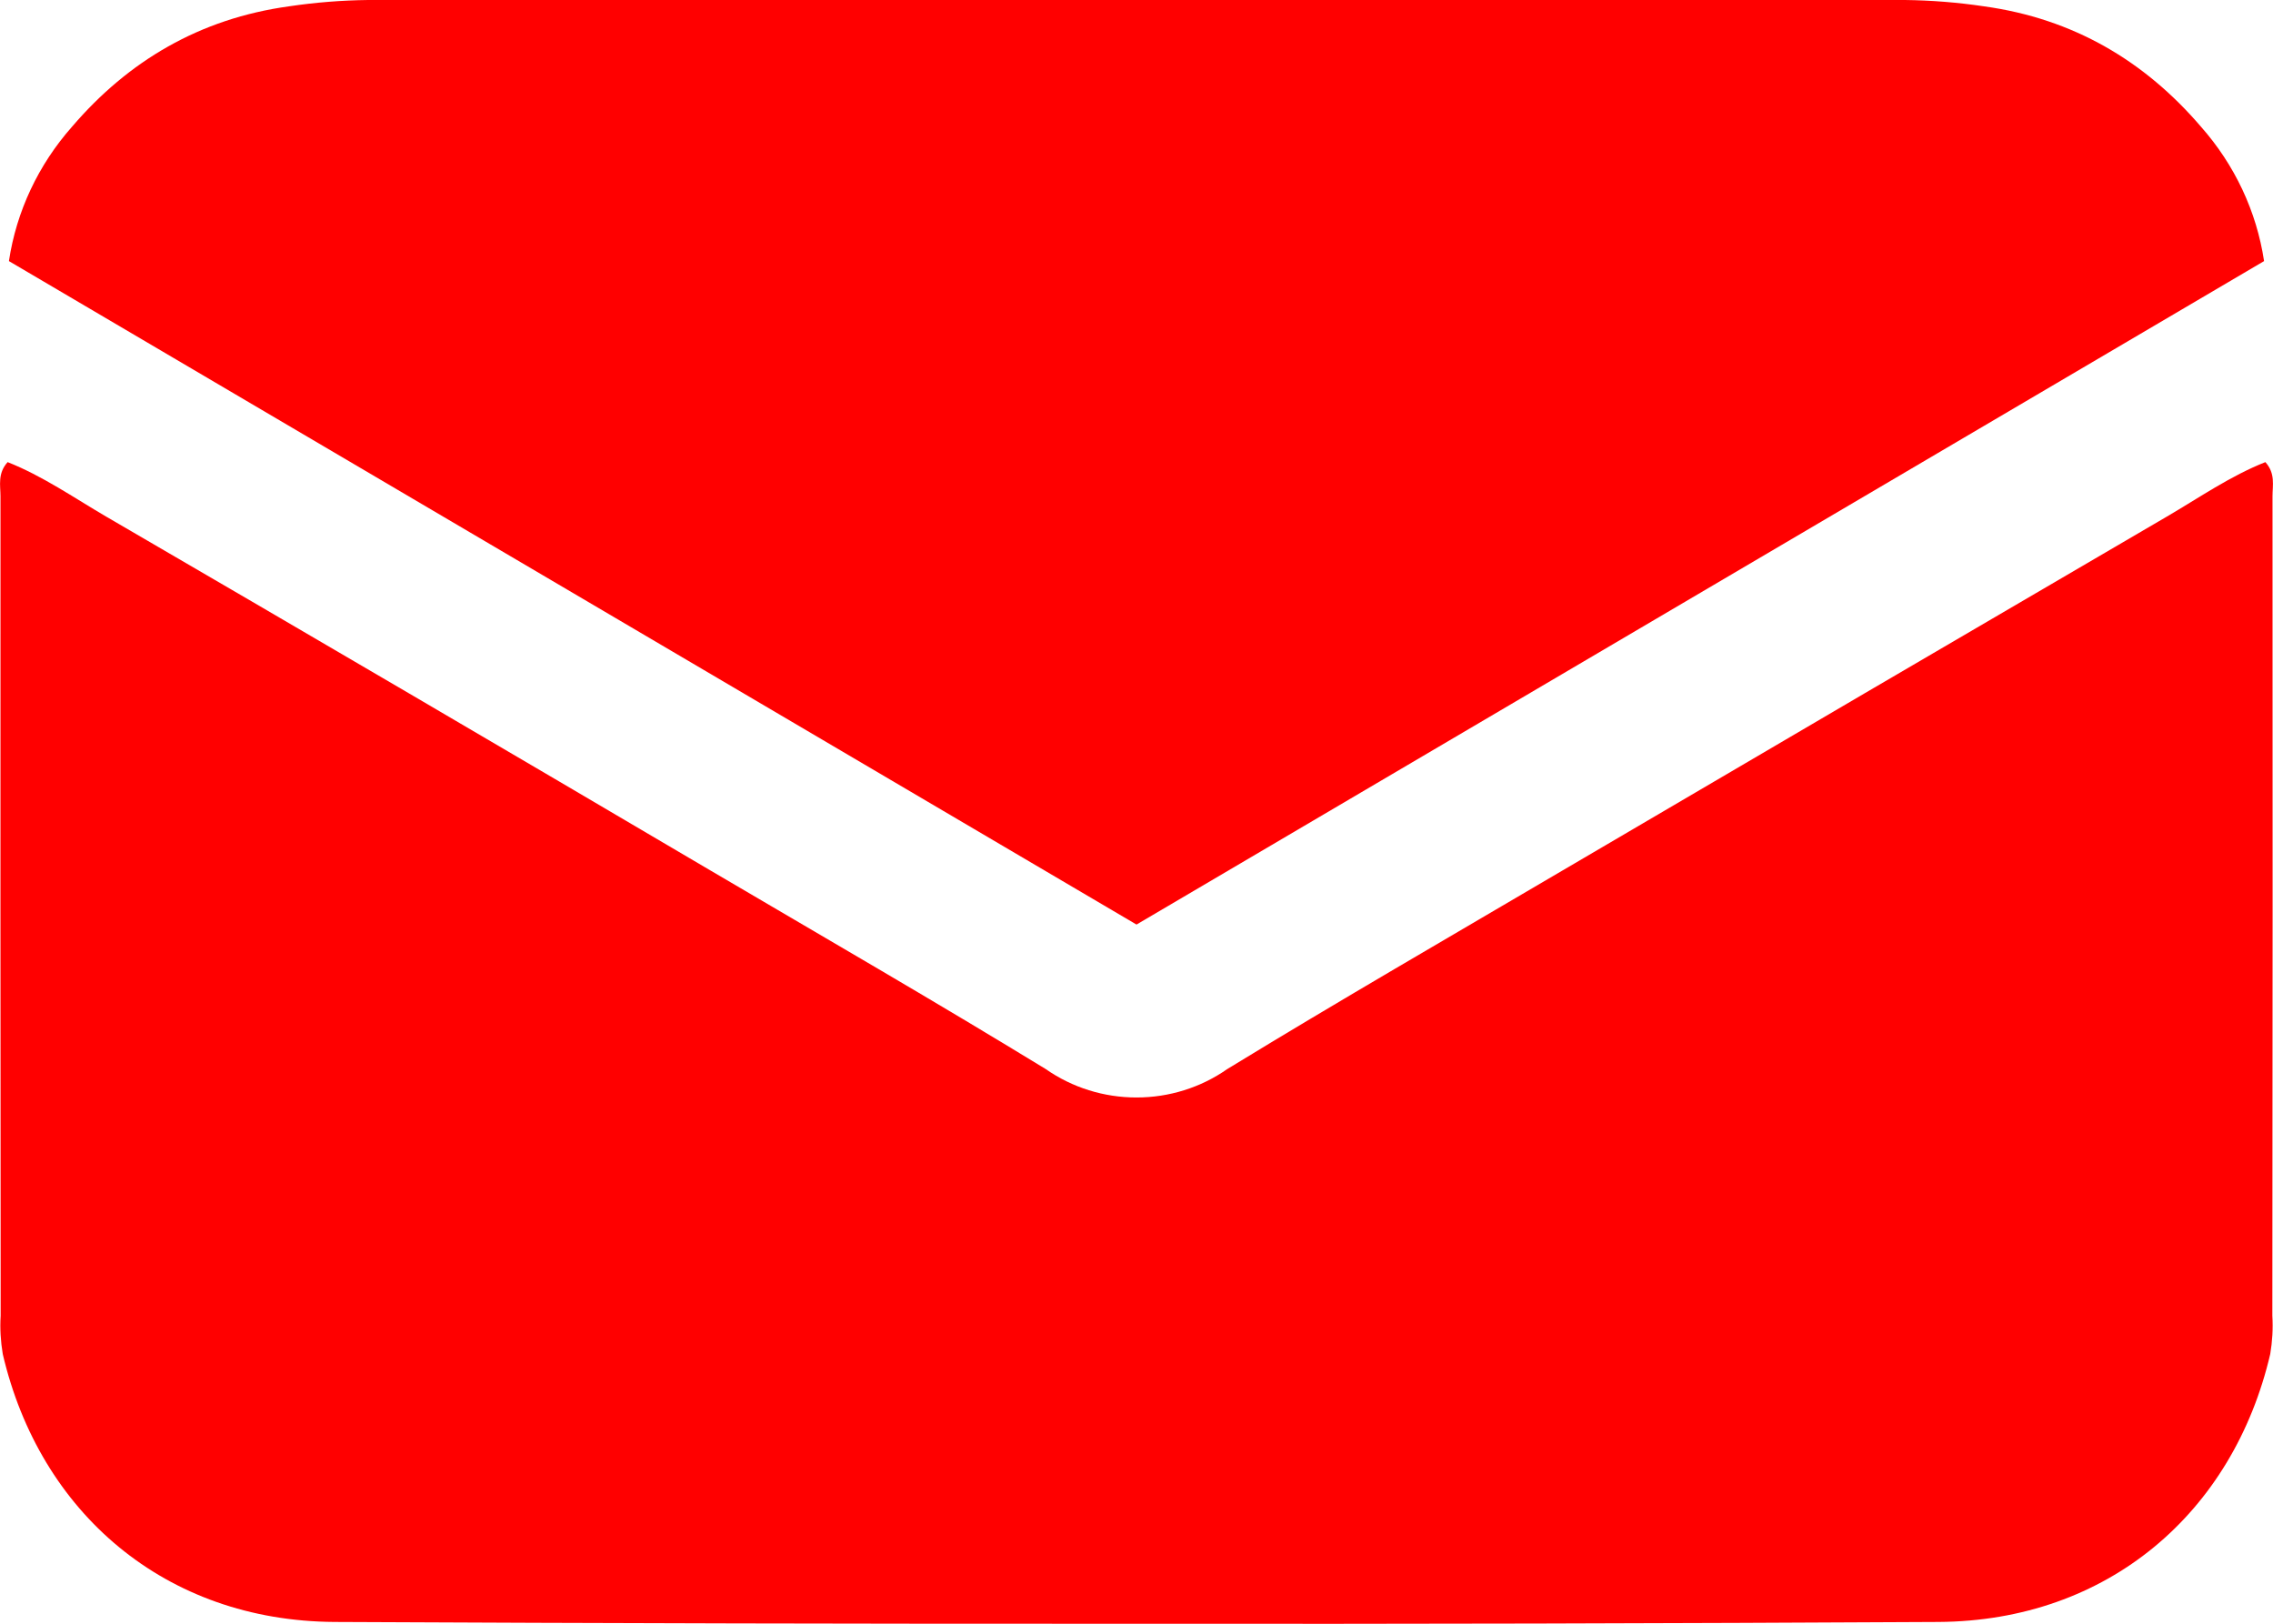 <svg width="14" height="10" viewBox="0 0 14 10" fill="none" xmlns="http://www.w3.org/2000/svg">
<path d="M13.997 3.057C13.998 4.739 13.998 6.421 13.996 8.103C14.001 8.182 13.996 8.261 13.983 8.339C13.755 9.316 12.983 9.983 11.939 9.989C10.292 9.998 8.646 10.002 7 10C5.354 10.001 3.708 9.997 2.061 9.989C1.017 9.983 0.245 9.316 0.017 8.339C0.004 8.261 -0.001 8.182 0.004 8.103C0.003 6.421 0.002 4.739 0.003 3.057C0.003 2.989 -0.016 2.916 0.047 2.846C0.262 2.931 0.453 3.064 0.653 3.181C1.896 3.904 3.137 4.631 4.376 5.361C5.066 5.767 5.759 6.167 6.441 6.584C6.604 6.698 6.799 6.759 7 6.759C7.201 6.759 7.396 6.698 7.559 6.584C8.241 6.167 8.934 5.767 9.624 5.361C10.864 4.633 12.105 3.906 13.347 3.181C13.547 3.064 13.738 2.931 13.953 2.846C14.016 2.916 13.997 2.989 13.997 3.057Z" fill="#FF0000"/>
<path d="M13.945 1.608C11.622 2.975 9.316 4.331 7 5.694C4.684 4.331 2.378 2.975 0.055 1.608C0.101 1.302 0.236 1.015 0.444 0.78C0.79 0.376 1.229 0.115 1.78 0.039C1.941 0.015 2.104 0.002 2.267 0L11.733 0C11.896 0.002 12.059 0.015 12.22 0.039C12.771 0.115 13.21 0.376 13.556 0.78C13.764 1.015 13.899 1.302 13.945 1.608Z" fill="#FF0000"/>
</svg>
